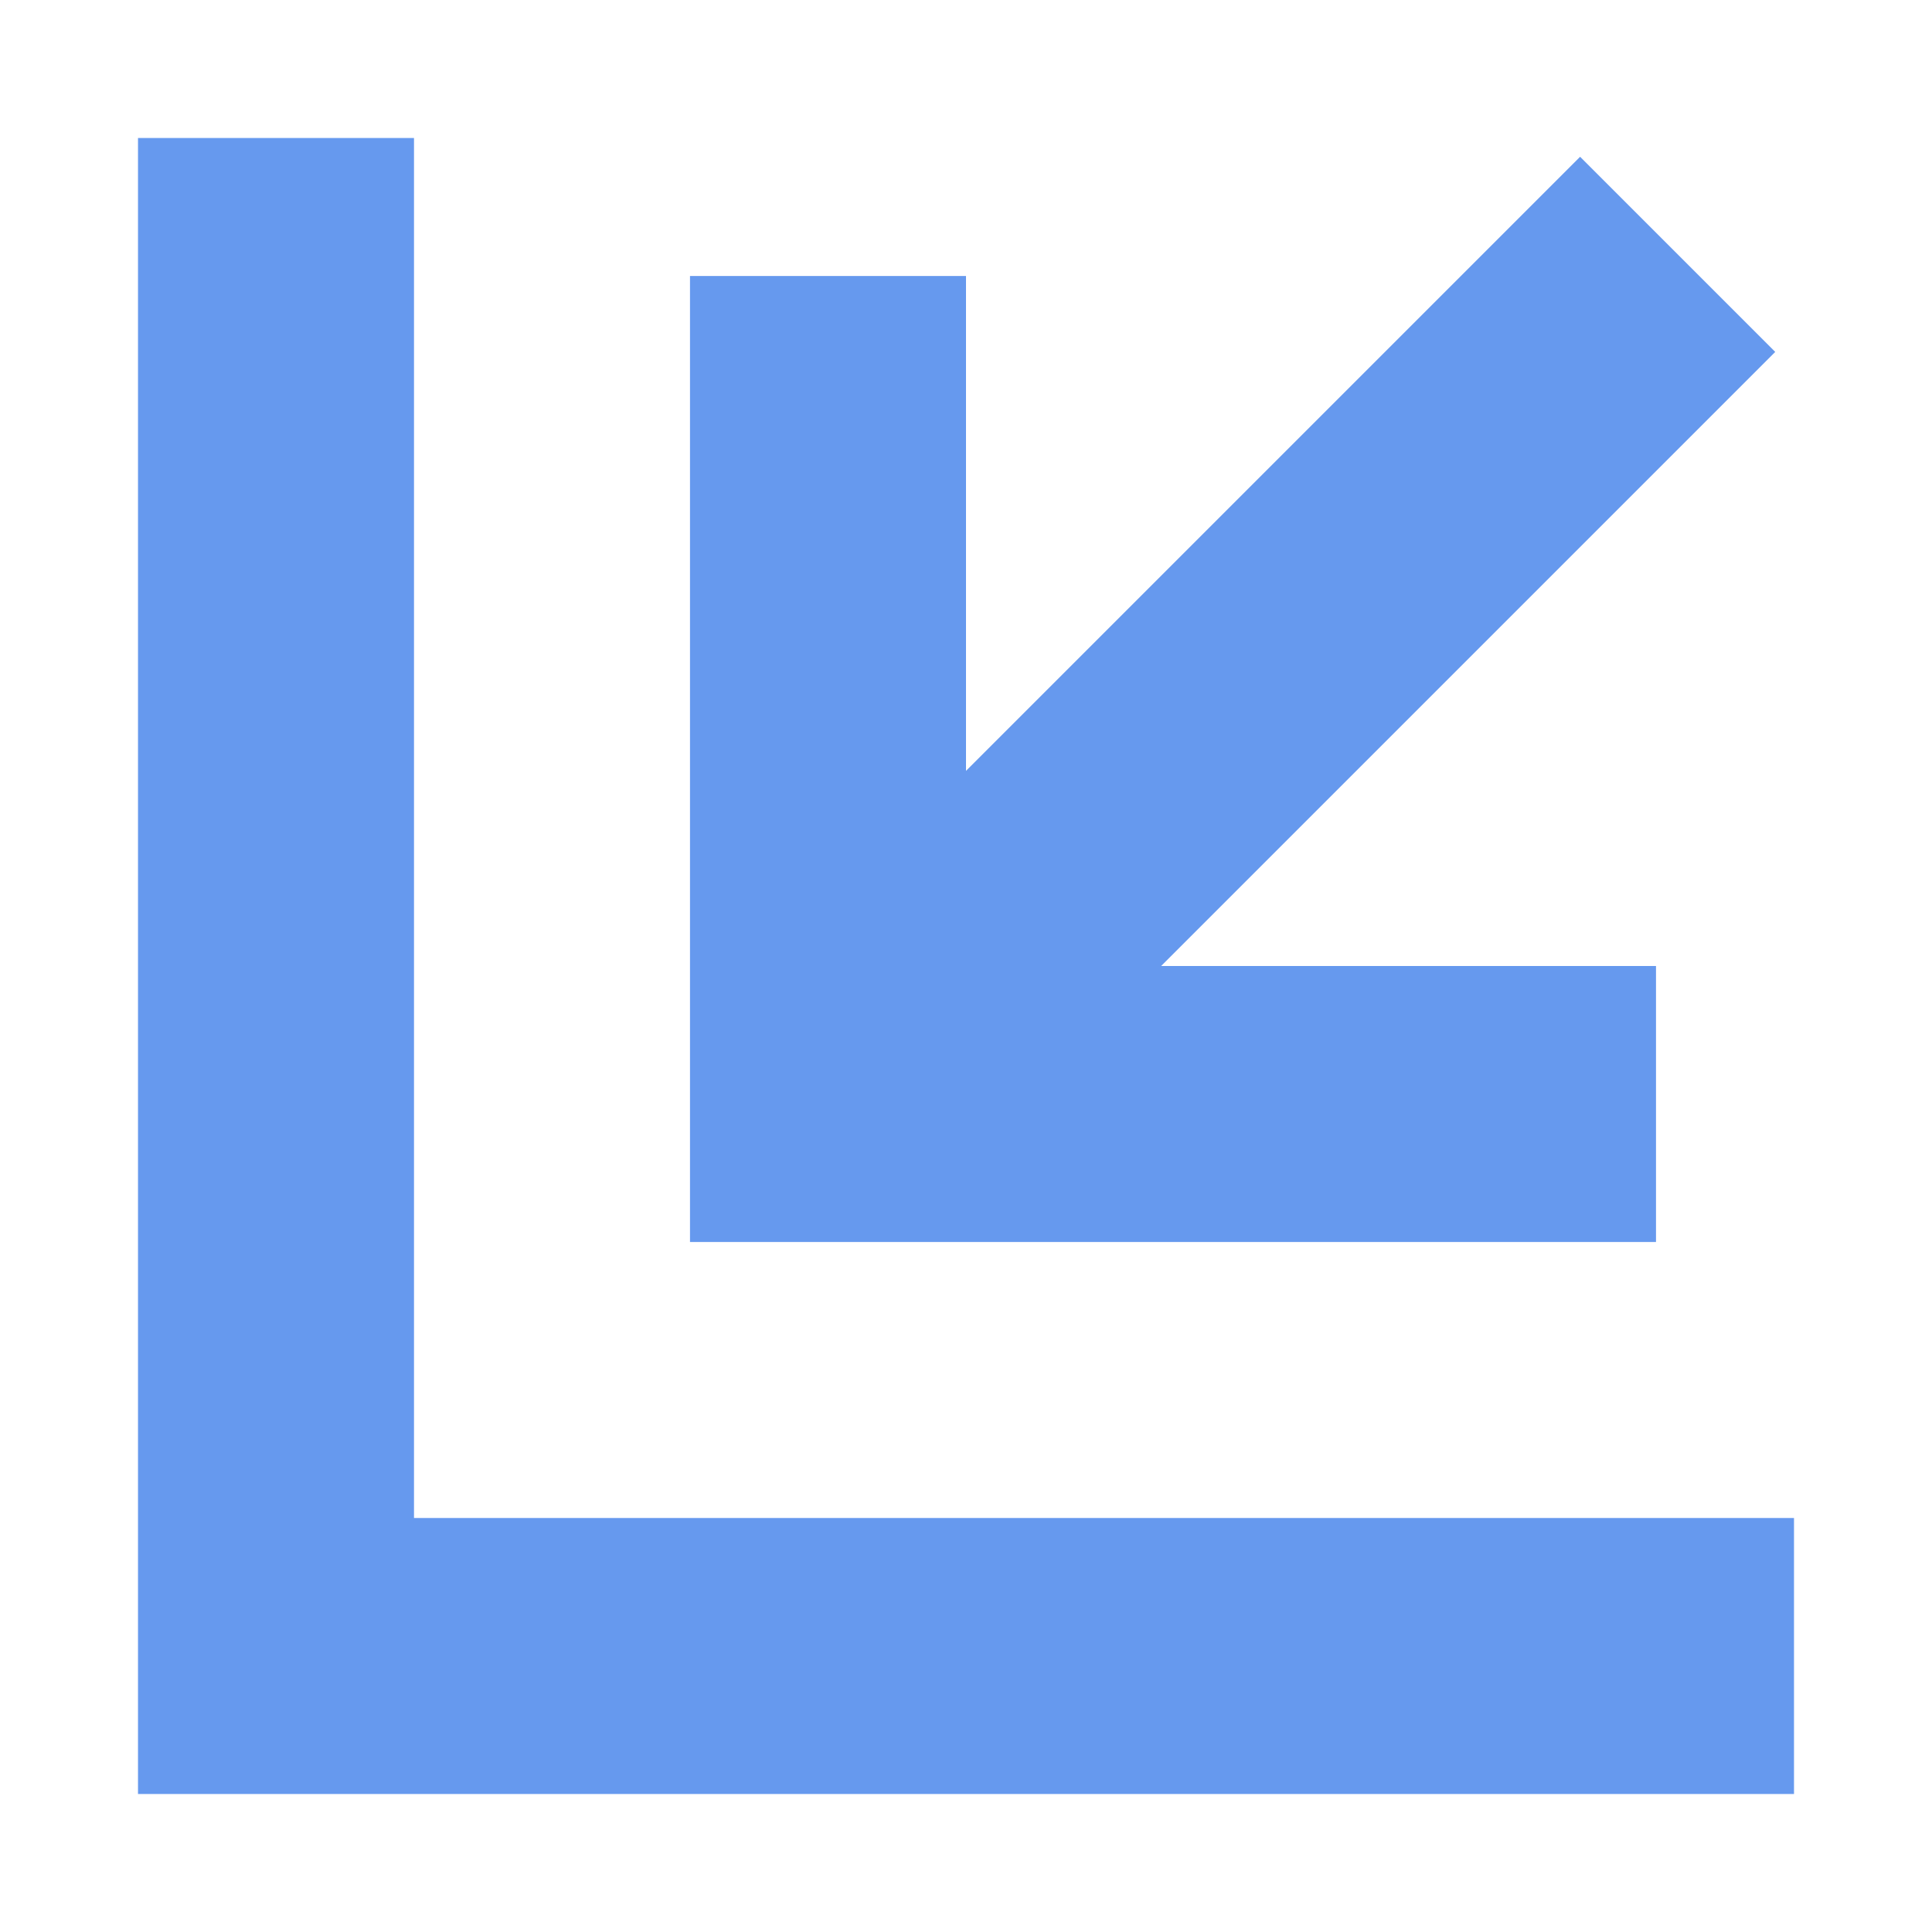 <?xml version="1.0" encoding="UTF-8"?>
<svg width="14px" height="14px" viewBox="0 0 14 14" version="1.1" xmlns="http://www.w3.org/2000/svg" xmlns:xlink="http://www.w3.org/1999/xlink">
    <!-- Generator: Sketch 45.2 (43514) - http://www.bohemiancoding.com/sketch -->
    <title>导入</title>
    <desc>Created with Sketch.</desc>
    <defs></defs>
    <g id="1.1_人员管理" stroke="none" stroke-width="1" fill="none" fill-rule="evenodd">
        <g id="Artboard" transform="translate(-136, -157)" fill-rule="nonzero" fill="#6699EE">
            <g id="Group-Copy-2" transform="translate(137, 158)">
                <polygon id="Rectangle-138" points="2 0 0 0 0 12 12 12 12 10 2 10"></polygon>
                <polygon id="Rectangle-138-Copy" points="6 6 6 1 4 1 4 8 11 8 11 6"></polygon>
                <polygon id="Line" points="5.5 7.914 11.864 1.55 10.45 0.136 4.086 6.5"></polygon>
            </g>
        </g>
    </g>
</svg>
